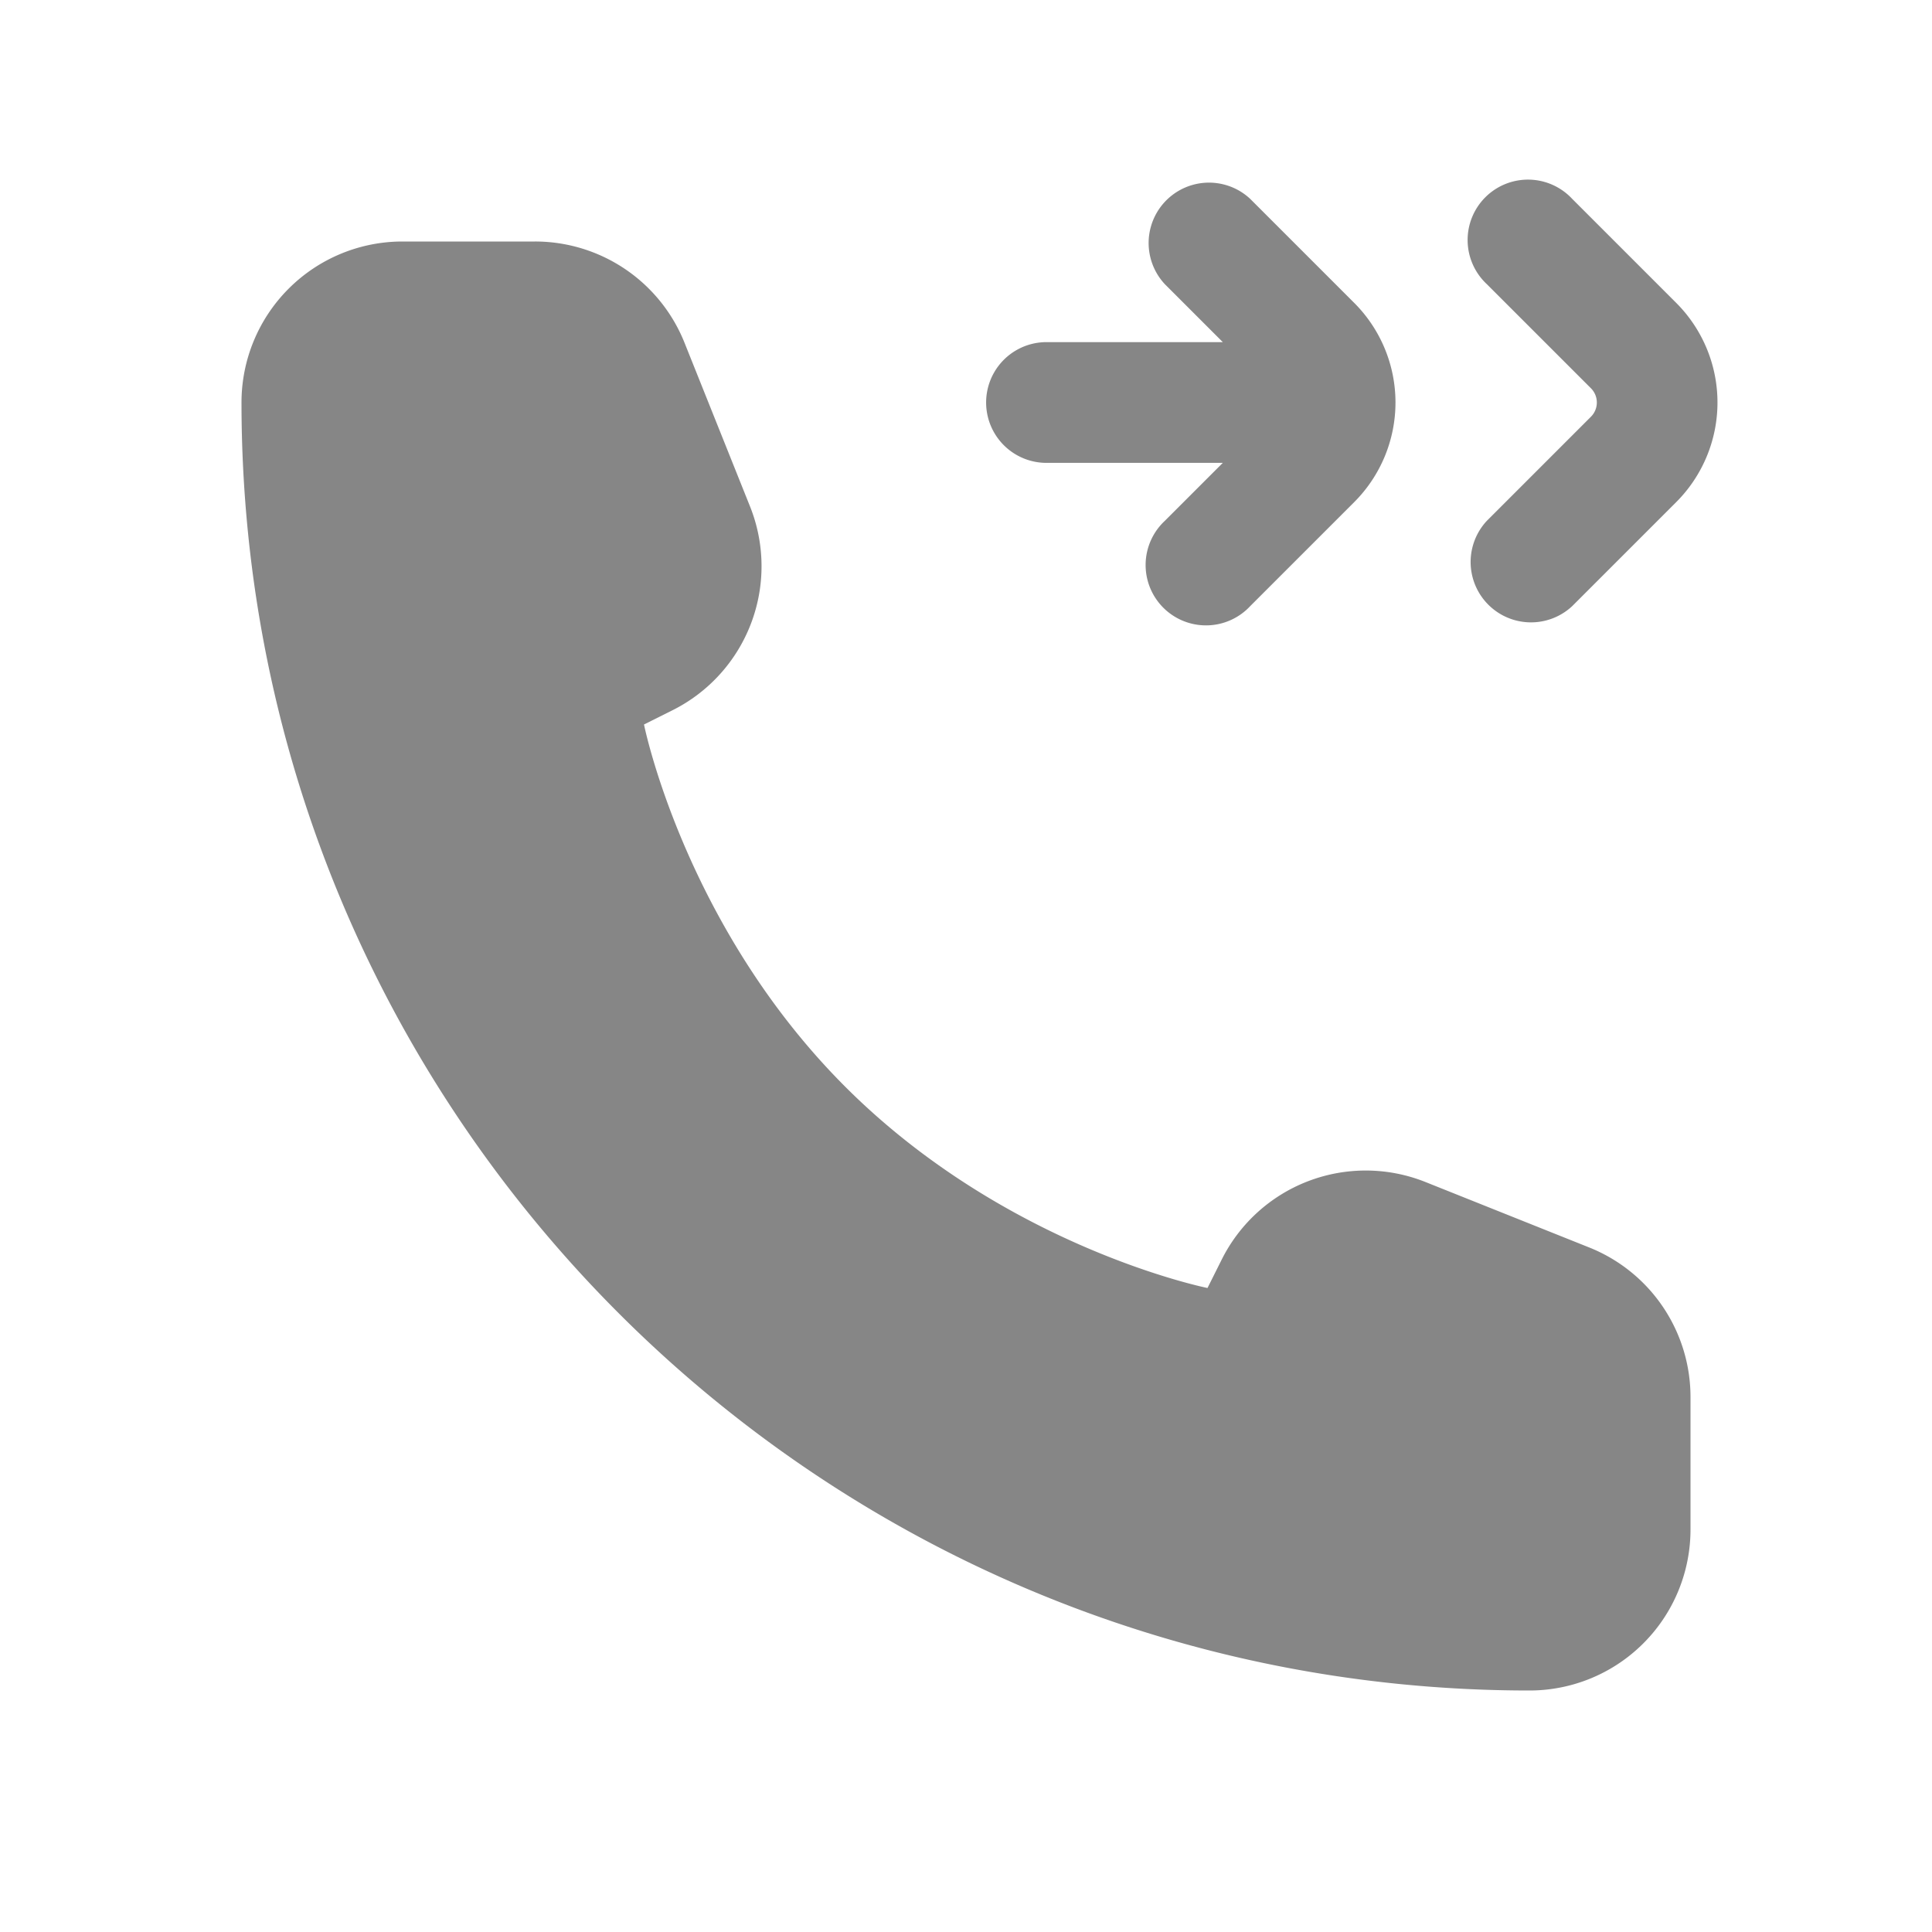 <svg width="24" height="24" fill="none" xmlns="http://www.w3.org/2000/svg">
    <path d="m19.53 7.53 1.293-1.293a1.75 1.75 0 0 0 0-2.474L19.53 2.47a.75.75 0 1 0-1.06 1.06l1.293 1.293a.25.25 0 0 1 0 .354L18.47 6.47a.75.75 0 0 0 1.06 1.06ZM21 19v-1.646a2 2 0 0 0-1.257-1.857l-2.034-.813a2 2 0 0 0-2.532.962L15 16s-2.5-.5-4.5-2.5S8 9 8 9l.354-.177a2 2 0 0 0 .963-2.532l-.814-2.034A2 2 0 0 0 6.646 3H5a2 2 0 0 0-2 2c0 8.837 7.163 16 16 16a2 2 0 0 0 2-2ZM15.53 7.53a.75.75 0 1 1-1.06-1.06l.72-.72H13a.75.75 0 0 1 0-1.5h2.19l-.72-.72a.75.75 0 0 1 1.06-1.06l1.293 1.293a1.75 1.75 0 0 1 0 2.474L15.53 7.53Z" fill="#868686"/>
</svg>
